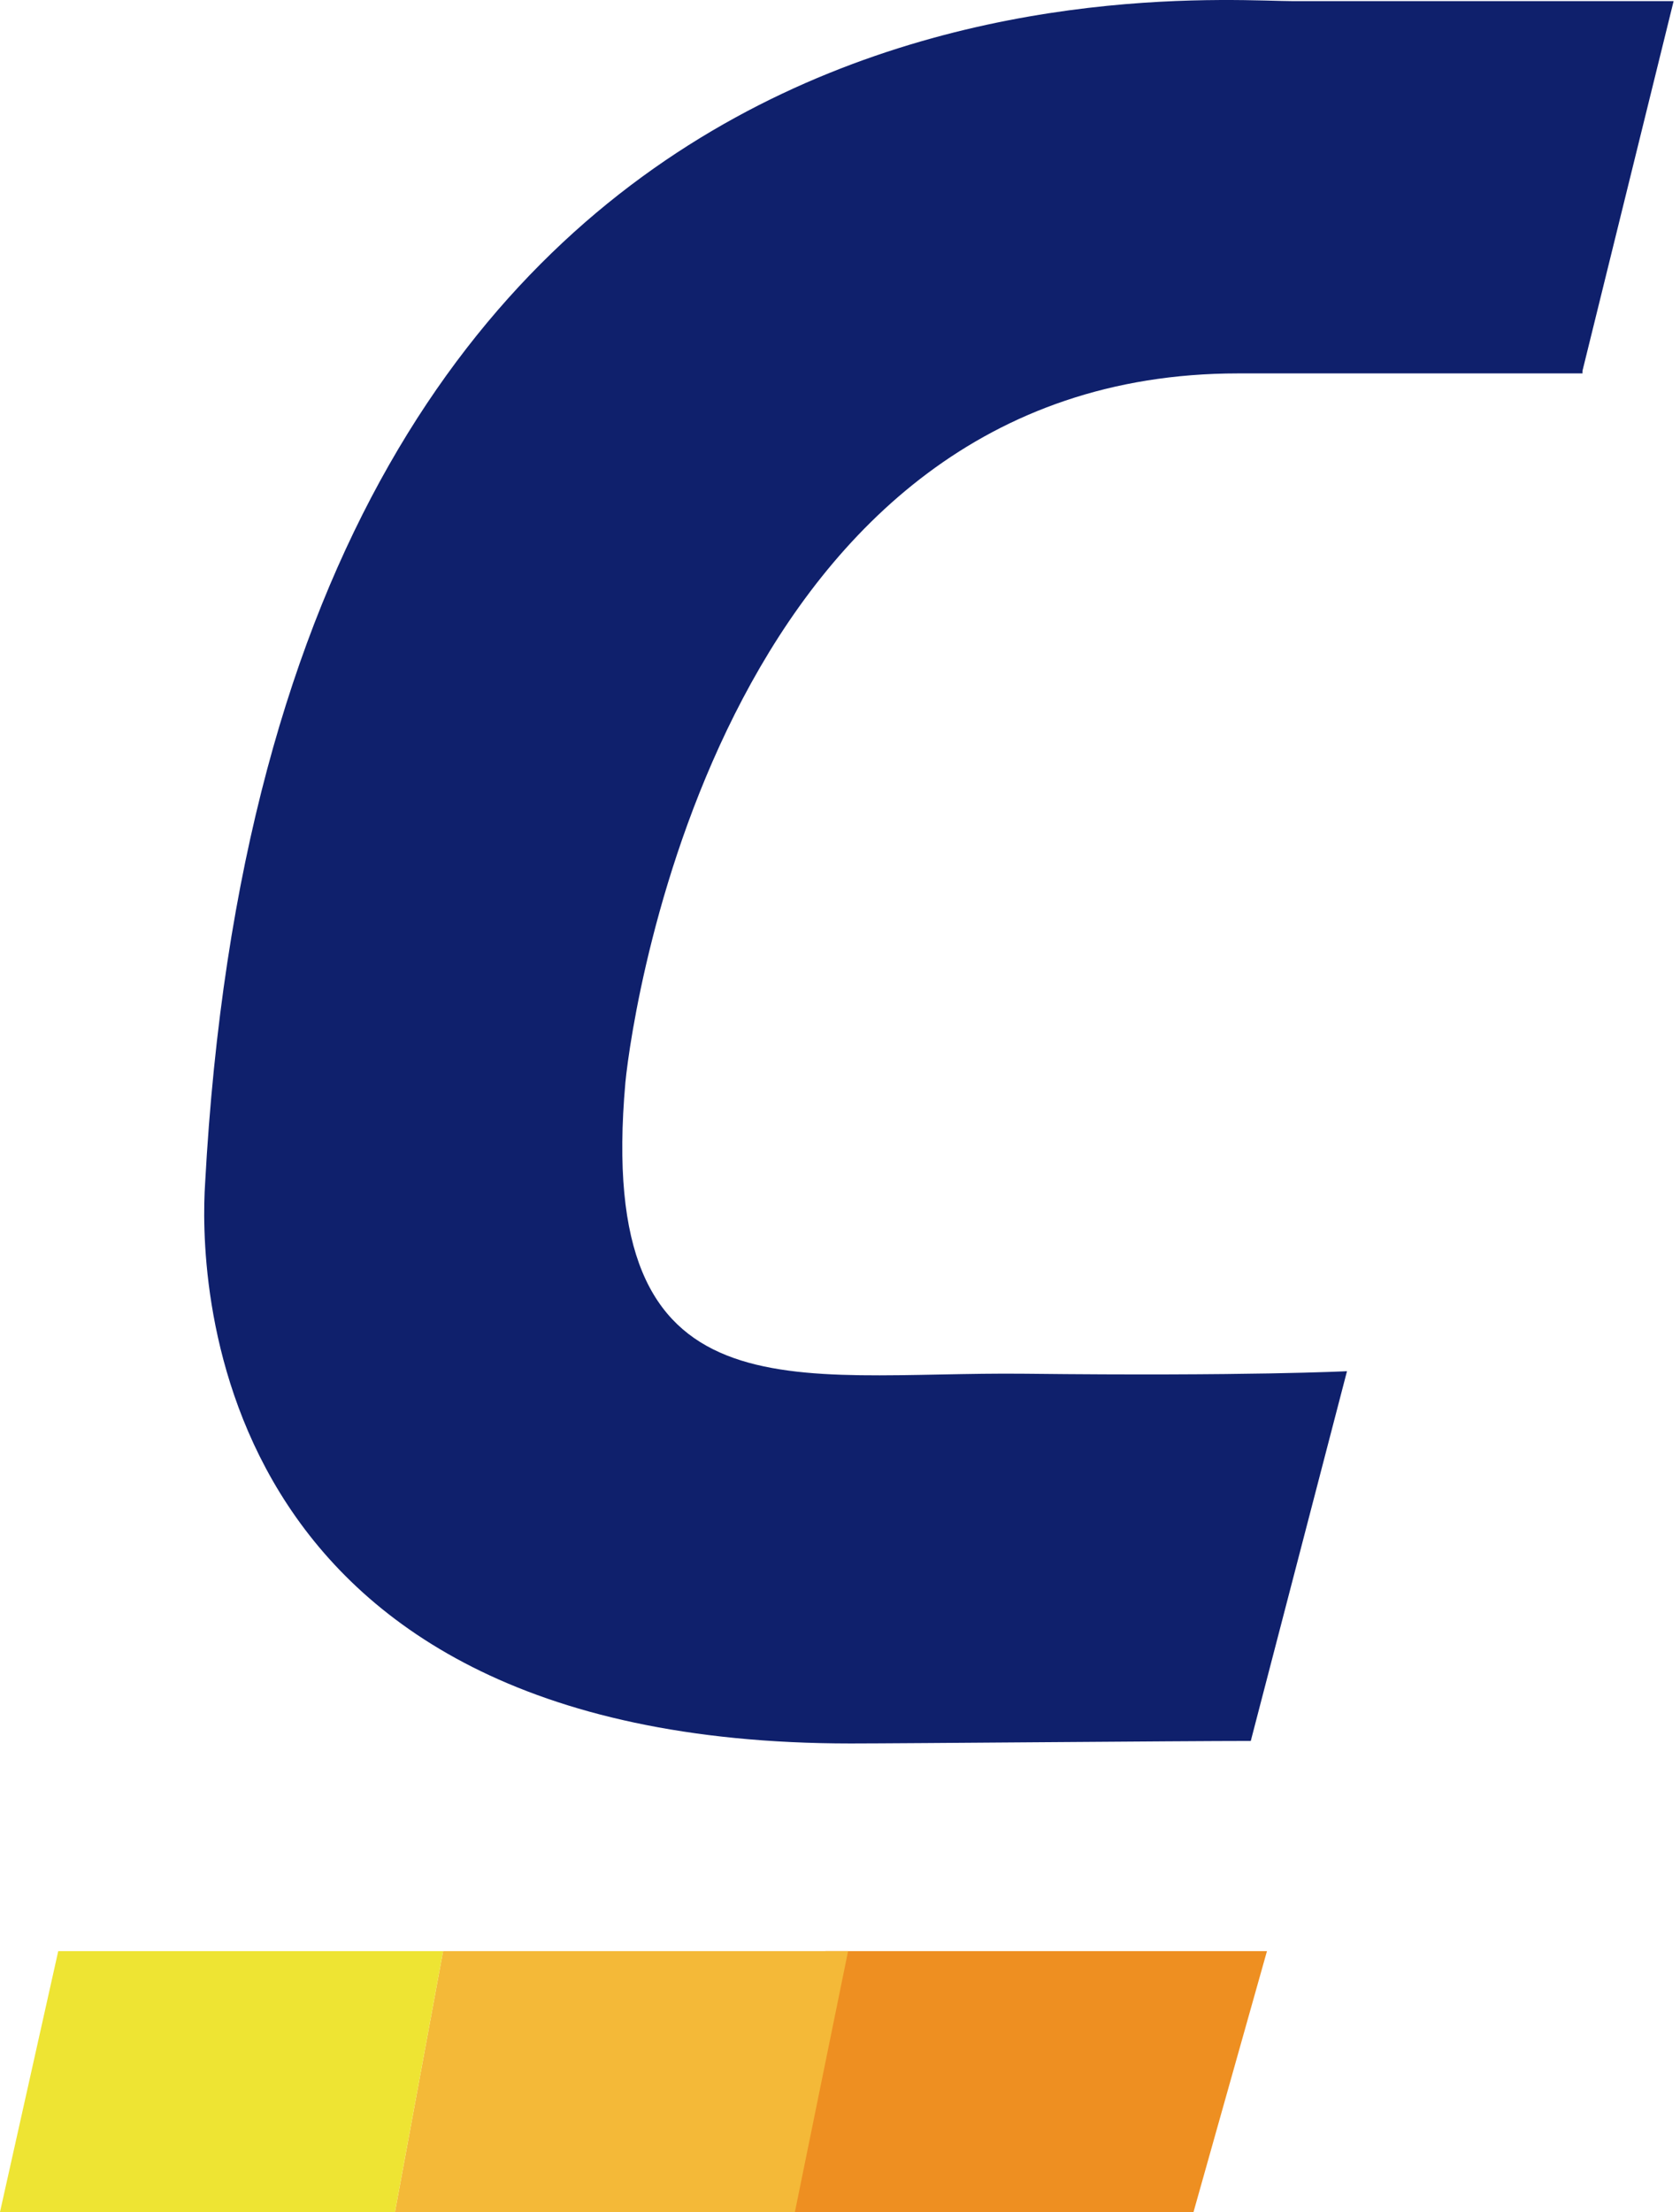 <svg width="177" height="233" viewBox="0 0 177 233" fill="none" xmlns="http://www.w3.org/2000/svg">
  <path d="M166.724 39.067 176.327.12h-40.014C125.109.12 28.809-8.683 21.607 124.697c-.534 8.269-1.068 58.953 68.023 58.953 5.335 0 34.946-.266 42.148-.266l10.137-38.947s-10.404.533-33.878.267c-24.542-.267-45.35 5.335-42.148-30.678.8-8.269 10.67-74.693 64.555-74.693h36.28v-.266Z" fill="#0F206C"/>
  <path d="m86.967 205.525-5.602 27.476h44.381l7.737-27.476H86.967Z" fill="#EE8F21"/>
  <path d="m89.351 205.525-5.602 27.476H41.615l5.068-27.476h42.668Z" fill="#F4B938"/>
  <path d="m46.683 205.525-5.069 27.476H0l6.135-27.476h40.548Z" fill="#EEE433"/>
</svg>
